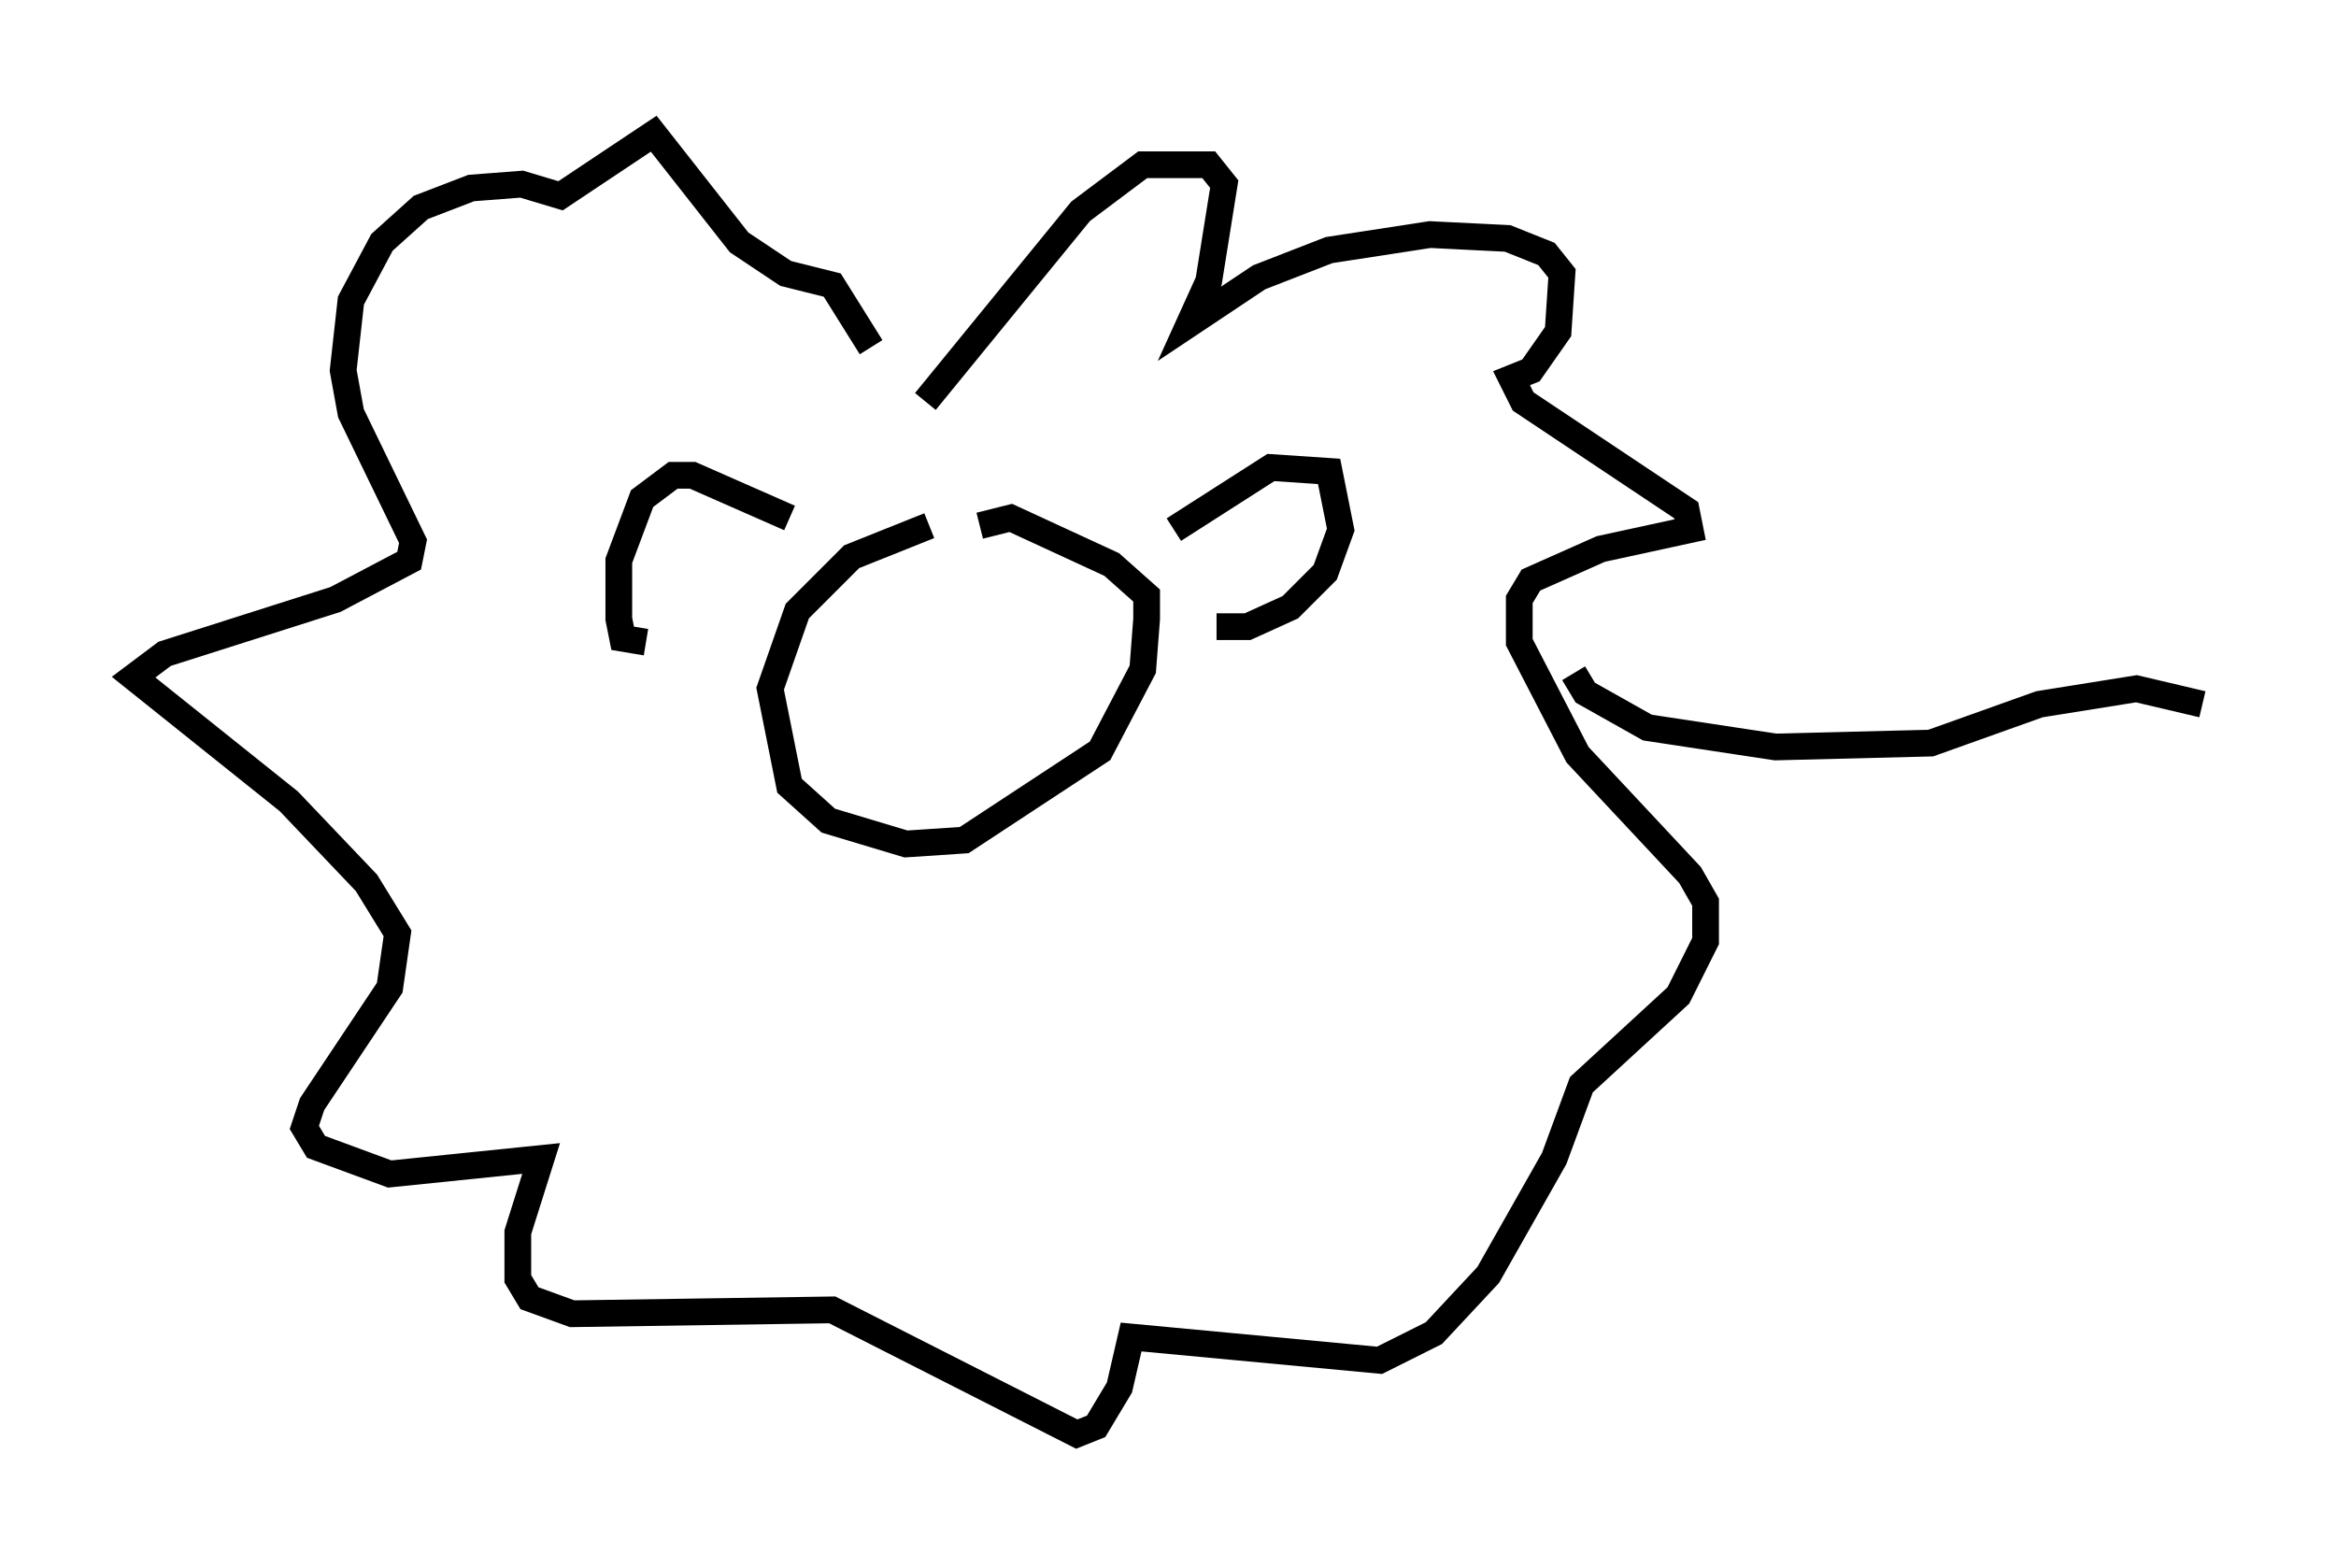 <?xml version="1.0" encoding="utf-8" ?>
<svg baseProfile="full" height="58.659" version="1.1" width="87.419" xmlns="http://www.w3.org/2000/svg" xmlns:ev="http://www.w3.org/2001/xml-events" xmlns:xlink="http://www.w3.org/1999/xlink"><defs /><rect fill="white" height="58.659" width="87.419" x="0" y="0" /><path d="M37.681, 19.38 m-2.905, 0.291 l-2.905, 1.162 -2.034, 2.034 l-1.017, 2.905 0.726, 3.631 l1.453, 1.307 2.905, 0.872 l2.179, -0.145 5.084, -3.341 l1.598, -3.05 0.145, -1.888 l0.0, -0.872 -1.307, -1.162 l-3.777, -1.743 -1.162, 0.291 m-2.034, -4.648 l5.81, -7.117 2.324, -1.743 l2.469, 0.0 0.581, 0.726 l-0.581, 3.631 -0.726, 1.598 l2.615, -1.743 2.615, -1.017 l3.777, -0.581 2.905, 0.145 l1.453, 0.581 0.581, 0.726 l-0.145, 2.179 -1.017, 1.453 l-0.726, 0.291 0.436, 0.872 l6.101, 4.067 0.145, 0.726 l-3.341, 0.726 -2.615, 1.162 l-0.436, 0.726 0.0, 1.598 l2.179, 4.212 4.212, 4.503 l0.581, 1.017 0.0, 1.453 l-1.017, 2.034 -3.631, 3.341 l-1.017, 2.76 -2.469, 4.358 l-2.034, 2.179 -2.034, 1.017 l-9.296, -0.872 -0.436, 1.888 l-0.872, 1.453 -0.726, 0.291 l-9.151, -4.648 -9.732, 0.145 l-1.598, -0.581 -0.436, -0.726 l0.0, -1.743 0.872, -2.76 l-5.665, 0.581 -2.76, -1.017 l-0.436, -0.726 0.291, -0.872 l2.905, -4.358 0.291, -2.034 l-1.162, -1.888 -2.905, -3.05 l-5.81, -4.648 1.162, -0.872 l6.391, -2.034 2.76, -1.453 l0.145, -0.726 -2.324, -4.793 l-0.291, -1.598 0.291, -2.615 l1.162, -2.179 1.453, -1.307 l1.888, -0.726 1.888, -0.145 l1.453, 0.436 3.486, -2.324 l3.196, 4.067 1.743, 1.162 l1.743, 0.436 1.453, 2.324 m11.33, 6.827 l3.631, -2.324 2.179, 0.145 l0.436, 2.179 -0.581, 1.598 l-1.307, 1.307 -1.598, 0.726 l-1.162, 0.0 m-15.978, -4.067 l-3.631, -1.598 -0.726, 0.0 l-1.162, 0.872 -0.872, 2.324 l0.0, 2.179 0.145, 0.726 l0.872, 0.145 m34.715, 1.162 l0.436, 0.726 2.324, 1.307 l4.793, 0.726 5.81, -0.145 l4.067, -1.453 3.631, -0.581 l2.469, 0.581 " fill="none" stroke="black" stroke-width="1" /></svg>